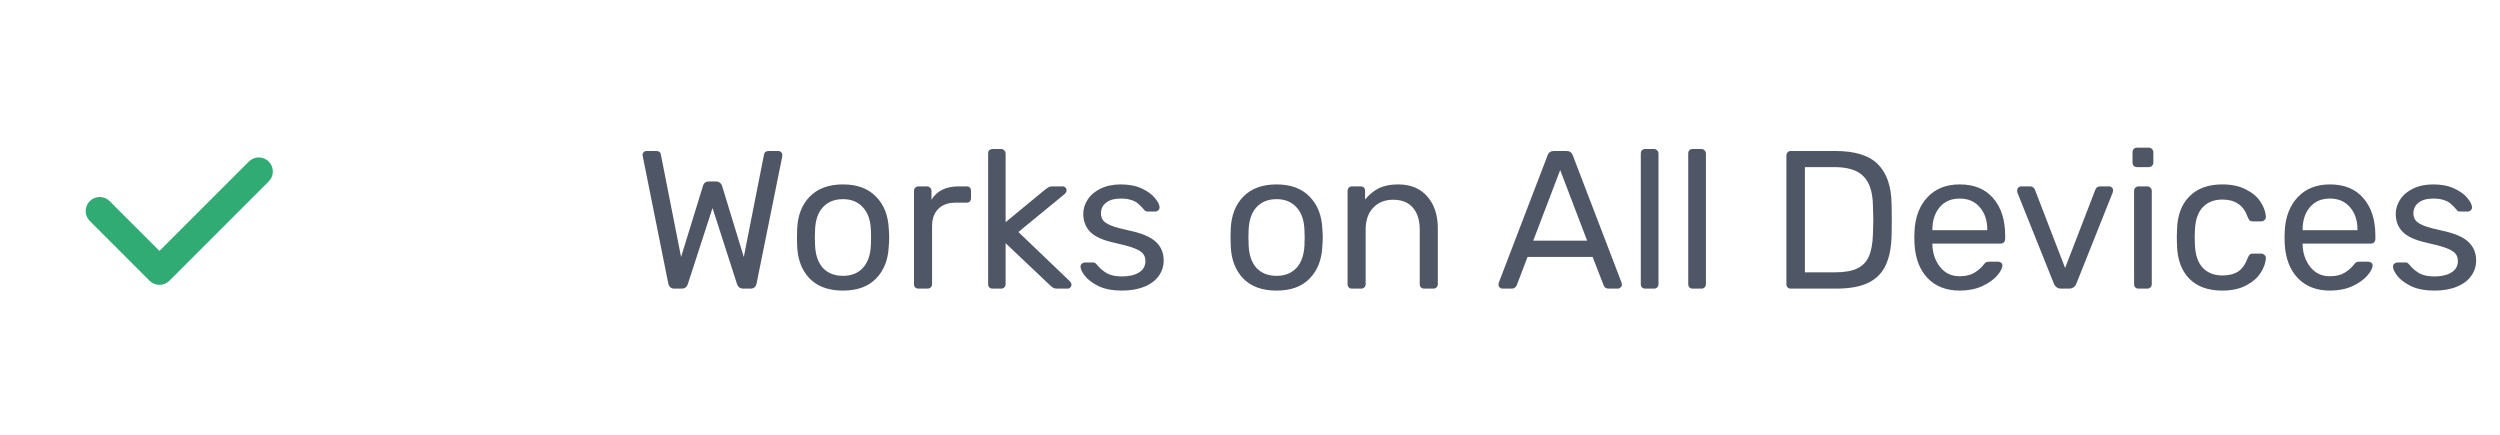 <svg width="178" height="31" viewBox="0 0 178 31" fill="none" xmlns="http://www.w3.org/2000/svg">
<path d="M11.354 20.28C11.223 20.28 11.093 20.254 10.972 20.204C10.85 20.154 10.74 20.08 10.647 19.988L6.405 15.745C6.31 15.652 6.233 15.542 6.181 15.42C6.128 15.298 6.101 15.167 6.099 15.034C6.098 14.901 6.123 14.77 6.174 14.647C6.224 14.524 6.298 14.412 6.392 14.318C6.486 14.224 6.597 14.15 6.72 14.1C6.843 14.049 6.975 14.024 7.107 14.025C7.24 14.026 7.371 14.053 7.493 14.106C7.615 14.158 7.726 14.234 7.818 14.33L11.353 17.865L17.718 11.502C17.906 11.314 18.16 11.209 18.425 11.208C18.691 11.208 18.945 11.314 19.133 11.501C19.32 11.689 19.426 11.943 19.426 12.208C19.426 12.473 19.321 12.728 19.133 12.916L12.061 19.988C11.968 20.08 11.858 20.154 11.737 20.204C11.616 20.254 11.486 20.28 11.354 20.28Z" fill="#2FAB73"/>
<path d="M48.016 20.55C47.782 20.55 47.638 20.428 47.582 20.186L45.776 11.184L45.748 11.03C45.748 10.955 45.776 10.89 45.832 10.834C45.888 10.778 45.953 10.75 46.028 10.75H46.714C46.91 10.75 47.022 10.829 47.05 10.988L48.492 18.296L50.046 13.256C50.102 13.032 50.246 12.92 50.48 12.92H50.97C51.194 12.92 51.343 13.032 51.418 13.256L52.958 18.296L54.4 10.988C54.428 10.829 54.544 10.75 54.75 10.75H55.422C55.496 10.75 55.562 10.778 55.618 10.834C55.674 10.89 55.702 10.955 55.702 11.03C55.702 11.086 55.697 11.137 55.688 11.184L53.868 20.186C53.821 20.428 53.676 20.55 53.434 20.55H52.93C52.696 20.55 52.542 20.433 52.468 20.2L50.732 14.81L48.982 20.2C48.916 20.433 48.767 20.55 48.534 20.55H48.016ZM60.019 20.69C58.992 20.69 58.199 20.4 57.639 19.822C57.088 19.243 56.794 18.473 56.757 17.512L56.743 16.91L56.757 16.308C56.794 15.346 57.093 14.576 57.653 13.998C58.222 13.419 59.011 13.13 60.019 13.13C61.027 13.13 61.811 13.419 62.371 13.998C62.94 14.576 63.243 15.346 63.281 16.308C63.299 16.513 63.309 16.714 63.309 16.91C63.309 17.106 63.299 17.306 63.281 17.512C63.243 18.473 62.945 19.243 62.385 19.822C61.834 20.4 61.045 20.69 60.019 20.69ZM60.019 19.64C60.616 19.64 61.087 19.453 61.433 19.08C61.787 18.697 61.979 18.151 62.007 17.442C62.016 17.348 62.021 17.171 62.021 16.91C62.021 16.648 62.016 16.471 62.007 16.378C61.979 15.668 61.787 15.127 61.433 14.754C61.087 14.371 60.616 14.18 60.019 14.18C59.421 14.18 58.945 14.371 58.591 14.754C58.245 15.127 58.059 15.668 58.031 16.378L58.017 16.91L58.031 17.442C58.059 18.151 58.245 18.697 58.591 19.08C58.945 19.453 59.421 19.64 60.019 19.64ZM65.398 20.55C65.305 20.55 65.226 20.522 65.16 20.466C65.104 20.4 65.076 20.321 65.076 20.228V13.606C65.076 13.512 65.104 13.433 65.16 13.368C65.226 13.302 65.305 13.27 65.398 13.27H65.986C66.089 13.27 66.168 13.302 66.224 13.368C66.29 13.424 66.322 13.503 66.322 13.606V14.222C66.705 13.587 67.354 13.27 68.268 13.27H68.814C68.917 13.27 68.996 13.298 69.052 13.354C69.108 13.41 69.136 13.489 69.136 13.592V14.11C69.136 14.203 69.108 14.282 69.052 14.348C68.996 14.404 68.917 14.432 68.814 14.432H68.016C67.503 14.432 67.097 14.581 66.798 14.88C66.509 15.178 66.364 15.584 66.364 16.098V20.228C66.364 20.321 66.332 20.4 66.266 20.466C66.201 20.522 66.122 20.55 66.028 20.55H65.398ZM70.676 20.55C70.583 20.55 70.503 20.522 70.438 20.466C70.382 20.4 70.354 20.321 70.354 20.228V10.932C70.354 10.829 70.382 10.75 70.438 10.694C70.503 10.638 70.583 10.61 70.676 10.61H71.278C71.371 10.61 71.446 10.642 71.502 10.708C71.567 10.764 71.6 10.838 71.6 10.932V15.818L74.4 13.508C74.54 13.405 74.638 13.34 74.694 13.312C74.75 13.284 74.839 13.27 74.96 13.27H75.66C75.744 13.27 75.809 13.298 75.856 13.354C75.912 13.4 75.94 13.47 75.94 13.564C75.94 13.648 75.889 13.736 75.786 13.83L72.51 16.518L76.136 19.99C76.239 20.092 76.29 20.181 76.29 20.256C76.29 20.34 76.262 20.41 76.206 20.466C76.159 20.522 76.094 20.55 76.01 20.55H75.324C75.184 20.55 75.081 20.536 75.016 20.508C74.96 20.48 74.876 20.414 74.764 20.312L71.6 17.316V20.228C71.6 20.321 71.567 20.4 71.502 20.466C71.446 20.522 71.371 20.55 71.278 20.55H70.676ZM79.873 20.69C79.229 20.69 78.683 20.587 78.235 20.382C77.796 20.167 77.47 19.924 77.255 19.654C77.04 19.383 76.933 19.159 76.933 18.982C76.933 18.888 76.966 18.818 77.031 18.772C77.096 18.716 77.166 18.688 77.241 18.688H77.829C77.885 18.688 77.927 18.697 77.955 18.716C77.992 18.734 78.039 18.776 78.095 18.842C78.31 19.103 78.548 19.308 78.809 19.458C79.08 19.607 79.439 19.682 79.887 19.682C80.391 19.682 80.792 19.588 81.091 19.402C81.399 19.215 81.553 18.944 81.553 18.59C81.553 18.356 81.488 18.17 81.357 18.03C81.226 17.89 81.007 17.764 80.699 17.652C80.4 17.54 79.952 17.418 79.355 17.288C78.543 17.11 77.969 16.854 77.633 16.518C77.297 16.182 77.129 15.748 77.129 15.216C77.129 14.87 77.232 14.539 77.437 14.222C77.642 13.895 77.946 13.634 78.347 13.438C78.758 13.232 79.243 13.13 79.803 13.13C80.391 13.13 80.89 13.228 81.301 13.424C81.721 13.62 82.034 13.848 82.239 14.11C82.454 14.371 82.561 14.59 82.561 14.768C82.561 14.852 82.528 14.922 82.463 14.978C82.407 15.034 82.337 15.062 82.253 15.062H81.721C81.59 15.062 81.497 15.01 81.441 14.908C81.282 14.73 81.147 14.595 81.035 14.502C80.932 14.399 80.778 14.315 80.573 14.25C80.368 14.175 80.111 14.138 79.803 14.138C79.346 14.138 78.996 14.236 78.753 14.432C78.51 14.618 78.389 14.87 78.389 15.188C78.389 15.384 78.44 15.552 78.543 15.692C78.646 15.822 78.842 15.948 79.131 16.07C79.42 16.182 79.85 16.298 80.419 16.42C81.306 16.606 81.931 16.872 82.295 17.218C82.668 17.563 82.855 18.006 82.855 18.548C82.855 18.949 82.738 19.313 82.505 19.64C82.281 19.966 81.94 20.223 81.483 20.41C81.035 20.596 80.498 20.69 79.873 20.69ZM90.89 20.69C89.863 20.69 89.07 20.4 88.51 19.822C87.959 19.243 87.665 18.473 87.628 17.512L87.614 16.91L87.628 16.308C87.665 15.346 87.964 14.576 88.524 13.998C89.093 13.419 89.882 13.13 90.89 13.13C91.898 13.13 92.682 13.419 93.242 13.998C93.811 14.576 94.114 15.346 94.152 16.308C94.17 16.513 94.18 16.714 94.18 16.91C94.18 17.106 94.17 17.306 94.152 17.512C94.114 18.473 93.816 19.243 93.256 19.822C92.705 20.4 91.916 20.69 90.89 20.69ZM90.89 19.64C91.487 19.64 91.958 19.453 92.304 19.08C92.658 18.697 92.85 18.151 92.878 17.442C92.887 17.348 92.892 17.171 92.892 16.91C92.892 16.648 92.887 16.471 92.878 16.378C92.85 15.668 92.658 15.127 92.304 14.754C91.958 14.371 91.487 14.18 90.89 14.18C90.292 14.18 89.816 14.371 89.462 14.754C89.116 15.127 88.93 15.668 88.902 16.378L88.888 16.91L88.902 17.442C88.93 18.151 89.116 18.697 89.462 19.08C89.816 19.453 90.292 19.64 90.89 19.64ZM96.269 20.55C96.176 20.55 96.097 20.522 96.031 20.466C95.975 20.4 95.947 20.321 95.947 20.228V13.592C95.947 13.498 95.975 13.424 96.031 13.368C96.097 13.302 96.176 13.27 96.269 13.27H96.871C96.974 13.27 97.053 13.298 97.109 13.354C97.165 13.41 97.193 13.489 97.193 13.592V14.208C97.473 13.862 97.795 13.596 98.159 13.41C98.533 13.223 98.995 13.13 99.545 13.13C100.441 13.13 101.137 13.419 101.631 13.998C102.126 14.567 102.373 15.323 102.373 16.266V20.228C102.373 20.321 102.341 20.4 102.275 20.466C102.219 20.522 102.145 20.55 102.051 20.55H101.407C101.314 20.55 101.235 20.522 101.169 20.466C101.113 20.4 101.085 20.321 101.085 20.228V16.35C101.085 15.678 100.922 15.155 100.595 14.782C100.269 14.408 99.802 14.222 99.195 14.222C98.598 14.222 98.122 14.413 97.767 14.796C97.413 15.169 97.235 15.687 97.235 16.35V20.228C97.235 20.321 97.203 20.4 97.137 20.466C97.081 20.522 97.007 20.55 96.913 20.55H96.269ZM106.969 20.55C106.894 20.55 106.829 20.522 106.773 20.466C106.717 20.41 106.689 20.344 106.689 20.27L106.717 20.116L110.189 11.058C110.264 10.852 110.413 10.75 110.637 10.75H111.533C111.757 10.75 111.906 10.852 111.981 11.058L115.453 20.116L115.481 20.27C115.481 20.344 115.448 20.41 115.383 20.466C115.327 20.522 115.262 20.55 115.187 20.55H114.529C114.436 20.55 114.356 20.526 114.291 20.48C114.235 20.424 114.198 20.368 114.179 20.312L113.395 18.296H108.761L107.991 20.312C107.916 20.47 107.8 20.55 107.641 20.55H106.969ZM109.167 17.134H113.003L111.085 12.108L109.167 17.134ZM117.147 20.55C117.053 20.55 116.974 20.522 116.909 20.466C116.853 20.4 116.825 20.321 116.825 20.228V10.932C116.825 10.829 116.853 10.75 116.909 10.694C116.974 10.638 117.053 10.61 117.147 10.61H117.763C117.856 10.61 117.931 10.642 117.987 10.708C118.052 10.764 118.085 10.838 118.085 10.932V20.228C118.085 20.321 118.052 20.4 117.987 20.466C117.931 20.522 117.856 20.55 117.763 20.55H117.147ZM120.524 20.55C120.43 20.55 120.351 20.522 120.286 20.466C120.23 20.4 120.202 20.321 120.202 20.228V10.932C120.202 10.829 120.23 10.75 120.286 10.694C120.351 10.638 120.43 10.61 120.524 10.61H121.14C121.233 10.61 121.308 10.642 121.364 10.708C121.429 10.764 121.462 10.838 121.462 10.932V20.228C121.462 20.321 121.429 20.4 121.364 20.466C121.308 20.522 121.233 20.55 121.14 20.55H120.524ZM127.5 20.55C127.407 20.55 127.332 20.522 127.276 20.466C127.22 20.4 127.192 20.321 127.192 20.228V11.086C127.192 10.983 127.22 10.904 127.276 10.848C127.332 10.782 127.407 10.75 127.5 10.75H130.664C132.073 10.75 133.091 11.067 133.716 11.702C134.341 12.327 134.663 13.274 134.682 14.544C134.691 14.814 134.696 15.178 134.696 15.636C134.696 16.093 134.691 16.462 134.682 16.742C134.663 17.628 134.519 18.352 134.248 18.912C133.987 19.462 133.571 19.873 133.002 20.144C132.433 20.414 131.677 20.55 130.734 20.55H127.5ZM130.664 19.388C131.317 19.388 131.835 19.299 132.218 19.122C132.61 18.935 132.89 18.65 133.058 18.268C133.235 17.876 133.333 17.348 133.352 16.686C133.371 16.126 133.38 15.776 133.38 15.636C133.38 15.486 133.371 15.141 133.352 14.6C133.333 13.666 133.109 12.985 132.68 12.556C132.26 12.117 131.565 11.898 130.594 11.898H128.508V19.388H130.664ZM139.533 20.69C138.581 20.69 137.82 20.396 137.251 19.808C136.681 19.21 136.369 18.398 136.313 17.372L136.299 16.896L136.313 16.434C136.369 15.426 136.681 14.623 137.251 14.026C137.82 13.428 138.581 13.13 139.533 13.13C140.559 13.13 141.353 13.456 141.913 14.11C142.482 14.763 142.767 15.65 142.767 16.77V17.022C142.767 17.115 142.734 17.194 142.669 17.26C142.613 17.316 142.538 17.344 142.445 17.344H137.587V17.47C137.615 18.076 137.801 18.594 138.147 19.024C138.492 19.453 138.949 19.668 139.519 19.668C139.957 19.668 140.312 19.584 140.583 19.416C140.863 19.238 141.073 19.056 141.213 18.87C141.297 18.758 141.362 18.692 141.409 18.674C141.455 18.646 141.535 18.632 141.647 18.632H142.263C142.347 18.632 142.417 18.655 142.473 18.702C142.538 18.748 142.571 18.809 142.571 18.884C142.571 19.089 142.445 19.336 142.193 19.626C141.941 19.915 141.581 20.167 141.115 20.382C140.657 20.587 140.13 20.69 139.533 20.69ZM141.493 16.392V16.35C141.493 15.696 141.315 15.164 140.961 14.754C140.606 14.343 140.13 14.138 139.533 14.138C138.926 14.138 138.45 14.343 138.105 14.754C137.759 15.164 137.587 15.696 137.587 16.35V16.392H141.493ZM146.757 20.55C146.514 20.55 146.341 20.433 146.239 20.2L143.635 13.704C143.625 13.676 143.621 13.629 143.621 13.564C143.621 13.48 143.649 13.41 143.705 13.354C143.761 13.298 143.826 13.27 143.901 13.27H144.545C144.694 13.27 144.806 13.344 144.881 13.494L147.037 19.08L149.193 13.494C149.211 13.438 149.249 13.386 149.305 13.34C149.37 13.293 149.445 13.27 149.529 13.27H150.173C150.247 13.27 150.313 13.298 150.369 13.354C150.425 13.41 150.453 13.48 150.453 13.564L150.425 13.704L147.835 20.2C147.732 20.433 147.559 20.55 147.317 20.55H146.757ZM152.157 11.898C152.064 11.898 151.985 11.87 151.919 11.814C151.863 11.748 151.835 11.669 151.835 11.576V10.848C151.835 10.754 151.863 10.675 151.919 10.61C151.985 10.544 152.064 10.512 152.157 10.512H152.983C153.077 10.512 153.156 10.544 153.221 10.61C153.287 10.675 153.319 10.754 153.319 10.848V11.576C153.319 11.669 153.287 11.748 153.221 11.814C153.156 11.87 153.077 11.898 152.983 11.898H152.157ZM152.269 20.55C152.176 20.55 152.097 20.522 152.031 20.466C151.975 20.4 151.947 20.321 151.947 20.228V13.592C151.947 13.498 151.975 13.424 152.031 13.368C152.097 13.302 152.176 13.27 152.269 13.27H152.885C152.979 13.27 153.053 13.302 153.109 13.368C153.175 13.424 153.207 13.498 153.207 13.592V20.228C153.207 20.321 153.175 20.4 153.109 20.466C153.053 20.522 152.979 20.55 152.885 20.55H152.269ZM158.223 20.69C157.224 20.69 156.445 20.41 155.885 19.85C155.325 19.28 155.031 18.487 155.003 17.47L154.989 16.91L155.003 16.35C155.031 15.332 155.325 14.544 155.885 13.984C156.445 13.414 157.224 13.13 158.223 13.13C158.895 13.13 159.459 13.251 159.917 13.494C160.383 13.727 160.729 14.021 160.953 14.376C161.186 14.73 161.312 15.085 161.331 15.44C161.34 15.524 161.307 15.598 161.233 15.664C161.167 15.729 161.093 15.762 161.009 15.762H160.393C160.299 15.762 160.229 15.743 160.183 15.706C160.136 15.659 160.089 15.58 160.043 15.468C159.875 15.01 159.641 14.688 159.343 14.502C159.053 14.306 158.685 14.208 158.237 14.208C157.649 14.208 157.182 14.39 156.837 14.754C156.491 15.118 156.305 15.673 156.277 16.42L156.263 16.91L156.277 17.4C156.305 18.146 156.491 18.702 156.837 19.066C157.182 19.43 157.649 19.612 158.237 19.612C158.694 19.612 159.067 19.518 159.357 19.332C159.646 19.136 159.875 18.809 160.043 18.352C160.089 18.24 160.136 18.165 160.183 18.128C160.229 18.081 160.299 18.058 160.393 18.058H161.009C161.093 18.058 161.167 18.09 161.233 18.156C161.307 18.221 161.34 18.296 161.331 18.38C161.312 18.725 161.186 19.075 160.953 19.43C160.729 19.784 160.383 20.083 159.917 20.326C159.459 20.568 158.895 20.69 158.223 20.69ZM165.892 20.69C164.94 20.69 164.179 20.396 163.61 19.808C163.041 19.21 162.728 18.398 162.672 17.372L162.658 16.896L162.672 16.434C162.728 15.426 163.041 14.623 163.61 14.026C164.179 13.428 164.94 13.13 165.892 13.13C166.919 13.13 167.712 13.456 168.272 14.11C168.841 14.763 169.126 15.65 169.126 16.77V17.022C169.126 17.115 169.093 17.194 169.028 17.26C168.972 17.316 168.897 17.344 168.804 17.344H163.946V17.47C163.974 18.076 164.161 18.594 164.506 19.024C164.851 19.453 165.309 19.668 165.878 19.668C166.317 19.668 166.671 19.584 166.942 19.416C167.222 19.238 167.432 19.056 167.572 18.87C167.656 18.758 167.721 18.692 167.768 18.674C167.815 18.646 167.894 18.632 168.006 18.632H168.622C168.706 18.632 168.776 18.655 168.832 18.702C168.897 18.748 168.93 18.809 168.93 18.884C168.93 19.089 168.804 19.336 168.552 19.626C168.3 19.915 167.941 20.167 167.474 20.382C167.017 20.587 166.489 20.69 165.892 20.69ZM167.852 16.392V16.35C167.852 15.696 167.675 15.164 167.32 14.754C166.965 14.343 166.489 14.138 165.892 14.138C165.285 14.138 164.809 14.343 164.464 14.754C164.119 15.164 163.946 15.696 163.946 16.35V16.392H167.852ZM173.32 20.69C172.676 20.69 172.13 20.587 171.682 20.382C171.244 20.167 170.917 19.924 170.702 19.654C170.488 19.383 170.38 19.159 170.38 18.982C170.38 18.888 170.413 18.818 170.478 18.772C170.544 18.716 170.614 18.688 170.688 18.688H171.276C171.332 18.688 171.374 18.697 171.402 18.716C171.44 18.734 171.486 18.776 171.542 18.842C171.757 19.103 171.995 19.308 172.256 19.458C172.527 19.607 172.886 19.682 173.334 19.682C173.838 19.682 174.24 19.588 174.538 19.402C174.846 19.215 175 18.944 175 18.59C175 18.356 174.935 18.17 174.804 18.03C174.674 17.89 174.454 17.764 174.146 17.652C173.848 17.54 173.4 17.418 172.802 17.288C171.99 17.11 171.416 16.854 171.08 16.518C170.744 16.182 170.576 15.748 170.576 15.216C170.576 14.87 170.679 14.539 170.884 14.222C171.09 13.895 171.393 13.634 171.794 13.438C172.205 13.232 172.69 13.13 173.25 13.13C173.838 13.13 174.338 13.228 174.748 13.424C175.168 13.62 175.481 13.848 175.686 14.11C175.901 14.371 176.008 14.59 176.008 14.768C176.008 14.852 175.976 14.922 175.91 14.978C175.854 15.034 175.784 15.062 175.7 15.062H175.168C175.038 15.062 174.944 15.01 174.888 14.908C174.73 14.73 174.594 14.595 174.482 14.502C174.38 14.399 174.226 14.315 174.02 14.25C173.815 14.175 173.558 14.138 173.25 14.138C172.793 14.138 172.443 14.236 172.2 14.432C171.958 14.618 171.836 14.87 171.836 15.188C171.836 15.384 171.888 15.552 171.99 15.692C172.093 15.822 172.289 15.948 172.578 16.07C172.868 16.182 173.297 16.298 173.866 16.42C174.753 16.606 175.378 16.872 175.742 17.218C176.116 17.563 176.302 18.006 176.302 18.548C176.302 18.949 176.186 19.313 175.952 19.64C175.728 19.966 175.388 20.223 174.93 20.41C174.482 20.596 173.946 20.69 173.32 20.69Z" fill="#4F5665"/>
</svg>
